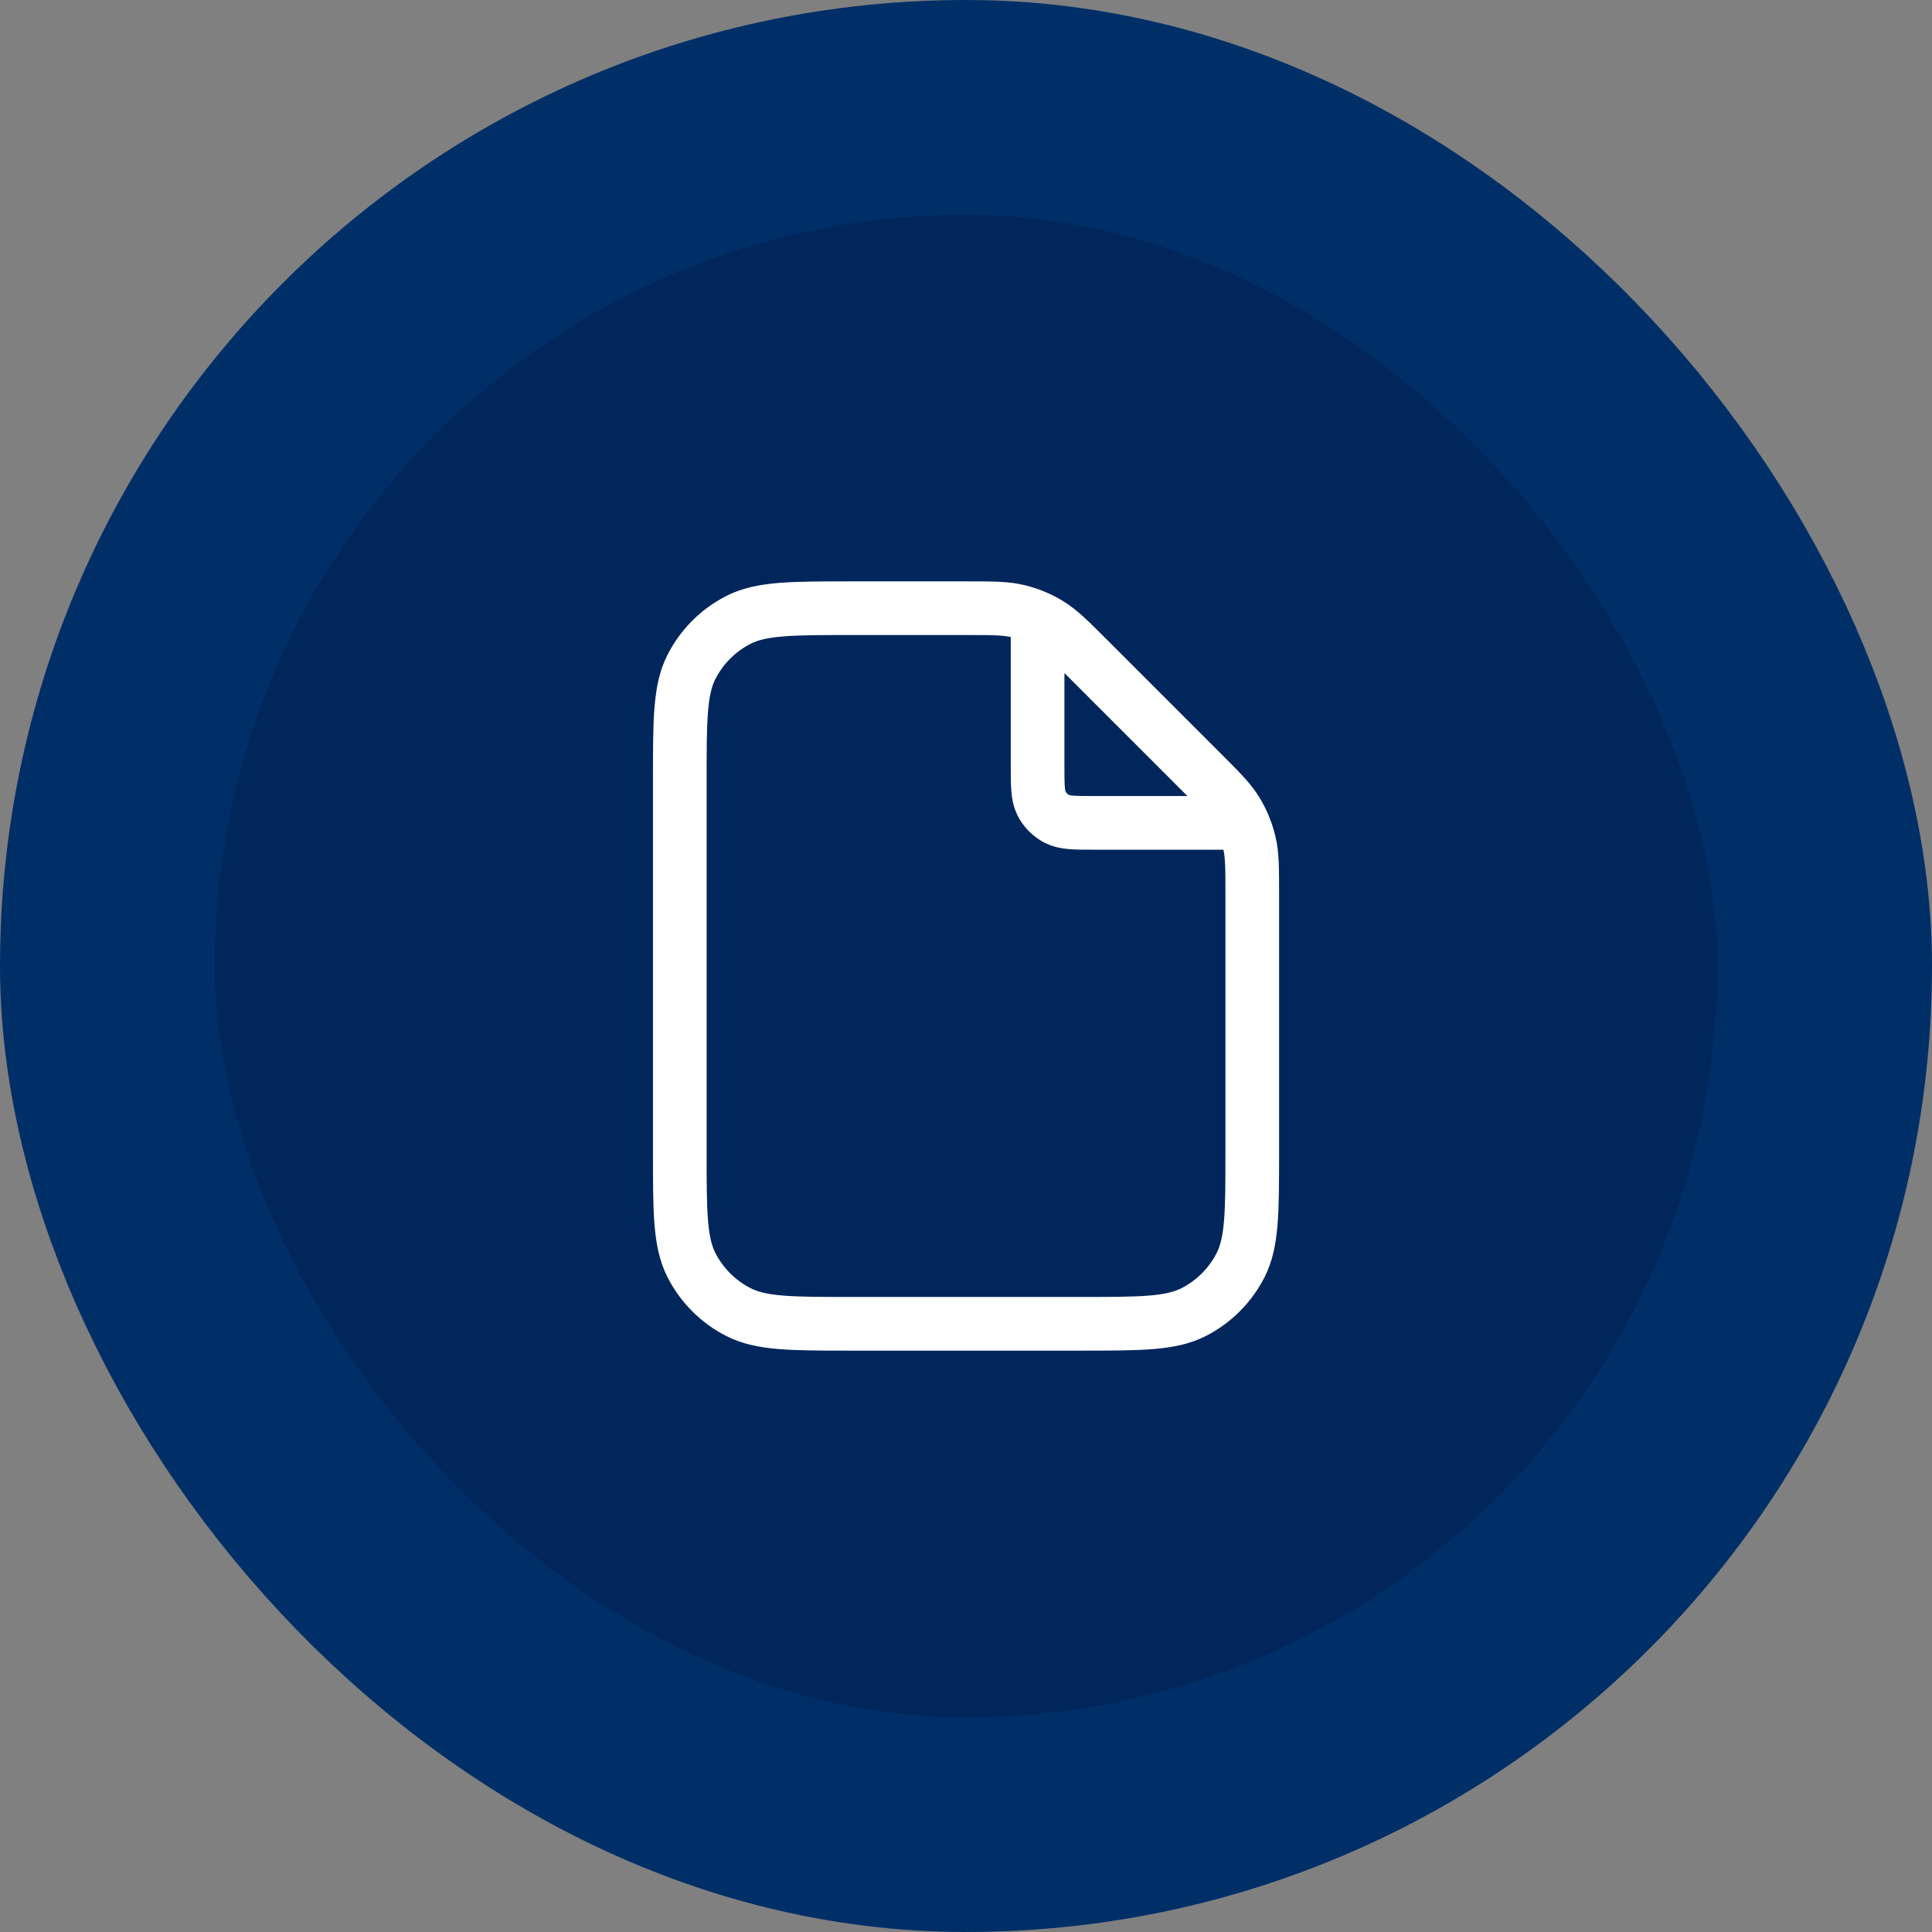 <svg width="36" height="36" viewBox="0 0 36 36" fill="none" xmlns="http://www.w3.org/2000/svg">
<rect x="0" y="0" width="36" height="36" fill="#808080" stroke="none"/>
<rect x="2" y="2" width="32" height="32" rx="16" fill="#00265C"/>
<rect x="2" y="2" width="32" height="32" rx="16" stroke="#002F67" stroke-width="4"/>
<path d="M19.334 11.513V14.267C19.334 14.64 19.334 14.827 19.406 14.969C19.47 15.095 19.572 15.197 19.698 15.261C19.84 15.333 20.027 15.333 20.4 15.333H23.154M23.334 16.659V21.467C23.334 22.587 23.334 23.147 23.116 23.575C22.924 23.951 22.618 24.257 22.242 24.449C21.814 24.667 21.254 24.667 20.134 24.667H15.867C14.747 24.667 14.187 24.667 13.759 24.449C13.383 24.257 13.077 23.951 12.885 23.575C12.667 23.147 12.667 22.587 12.667 21.467V14.533C12.667 13.413 12.667 12.853 12.885 12.425C13.077 12.049 13.383 11.743 13.759 11.551C14.187 11.333 14.747 11.333 15.867 11.333H18.008C18.497 11.333 18.742 11.333 18.972 11.389C19.176 11.438 19.371 11.518 19.55 11.628C19.752 11.752 19.925 11.925 20.271 12.271L22.396 14.396C22.742 14.742 22.915 14.915 23.039 15.117C23.149 15.296 23.229 15.491 23.278 15.695C23.334 15.925 23.334 16.17 23.334 16.659Z" stroke="white" stroke-linecap="round" stroke-linejoin="round"/>
</svg>
